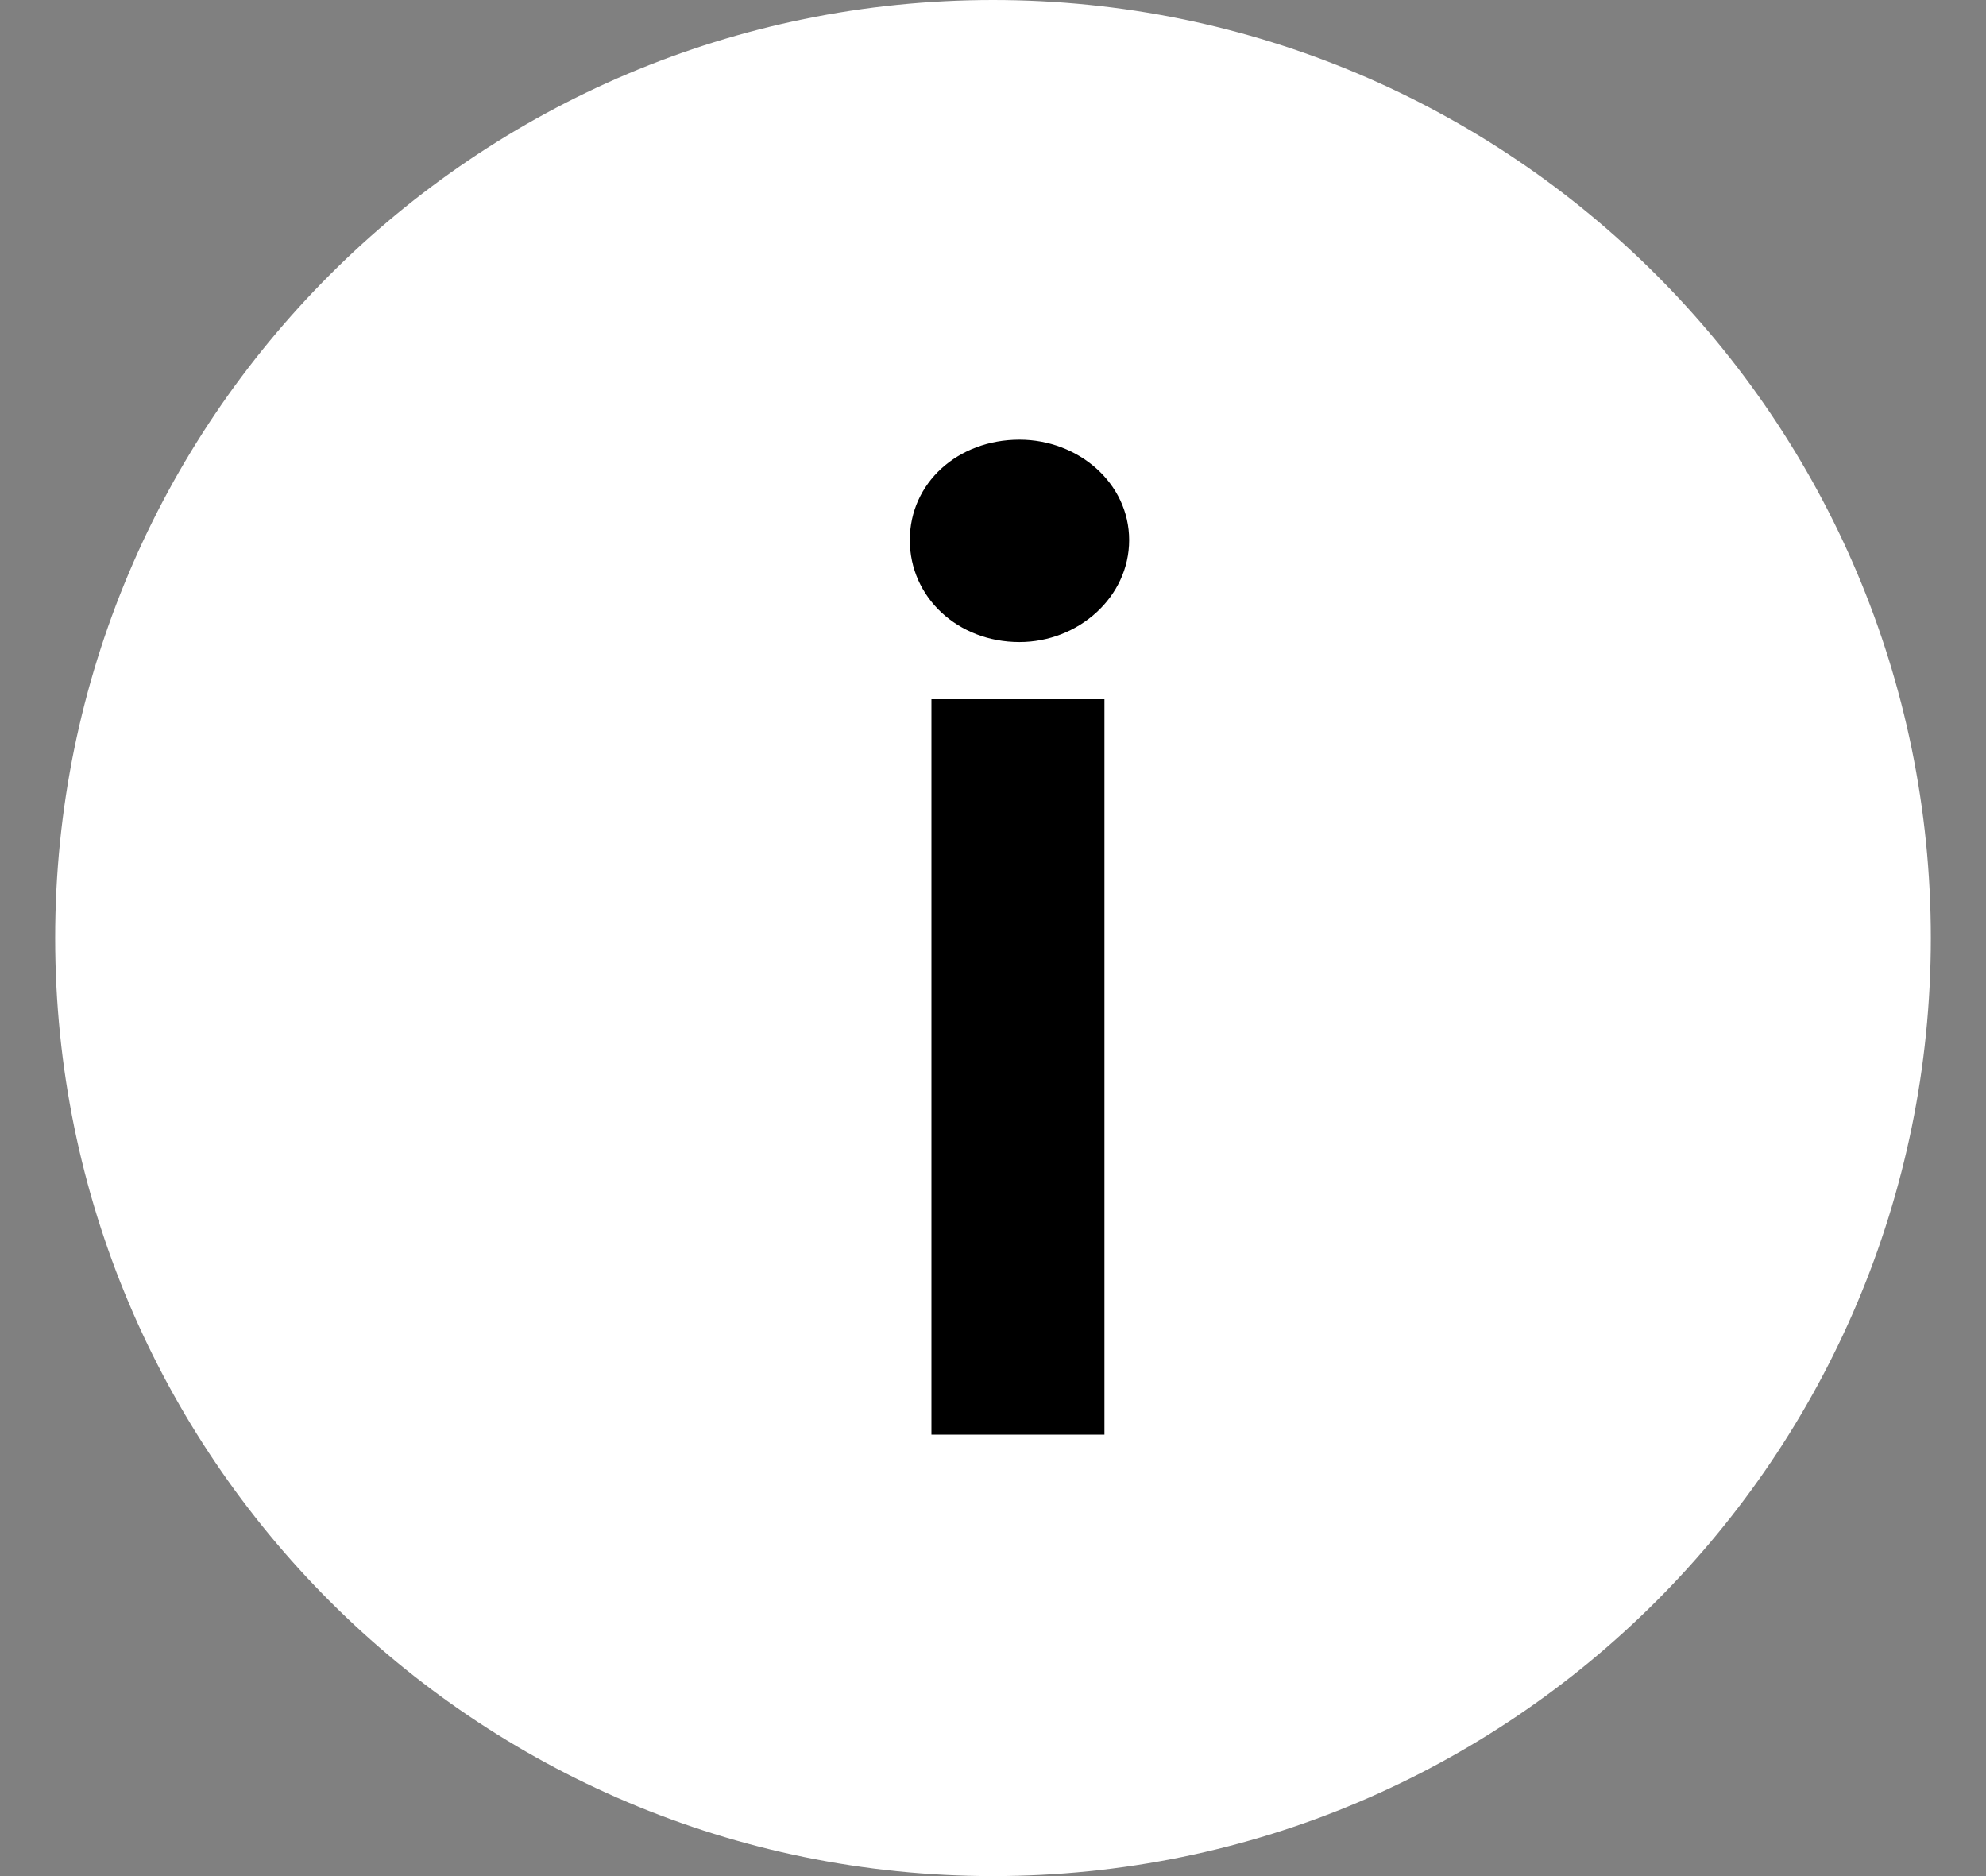 <svg width="18" height="17" viewBox="0 0 18 17" fill="none" xmlns="http://www.w3.org/2000/svg">
<rect x="0" y="0" width="18" height="17" fill="#808080" stroke="none"/>
<path d="M17.5 8.5C17.5 13.194 13.694 17 9 17C4.306 17 0.5 13.194 0.5 8.5C0.5 3.806 4.306 0 9 0C13.694 0 17.5 3.806 17.5 8.5Z" fill="white"/>
<path d="M9.24 5.818C9.772 5.818 10.234 5.412 10.234 4.894C10.234 4.376 9.772 3.984 9.24 3.984C8.68 3.984 8.246 4.376 8.246 4.894C8.246 5.412 8.68 5.818 9.24 5.818ZM10.01 13V6.336H8.442V13H10.01Z" fill="black"/>
</svg>
